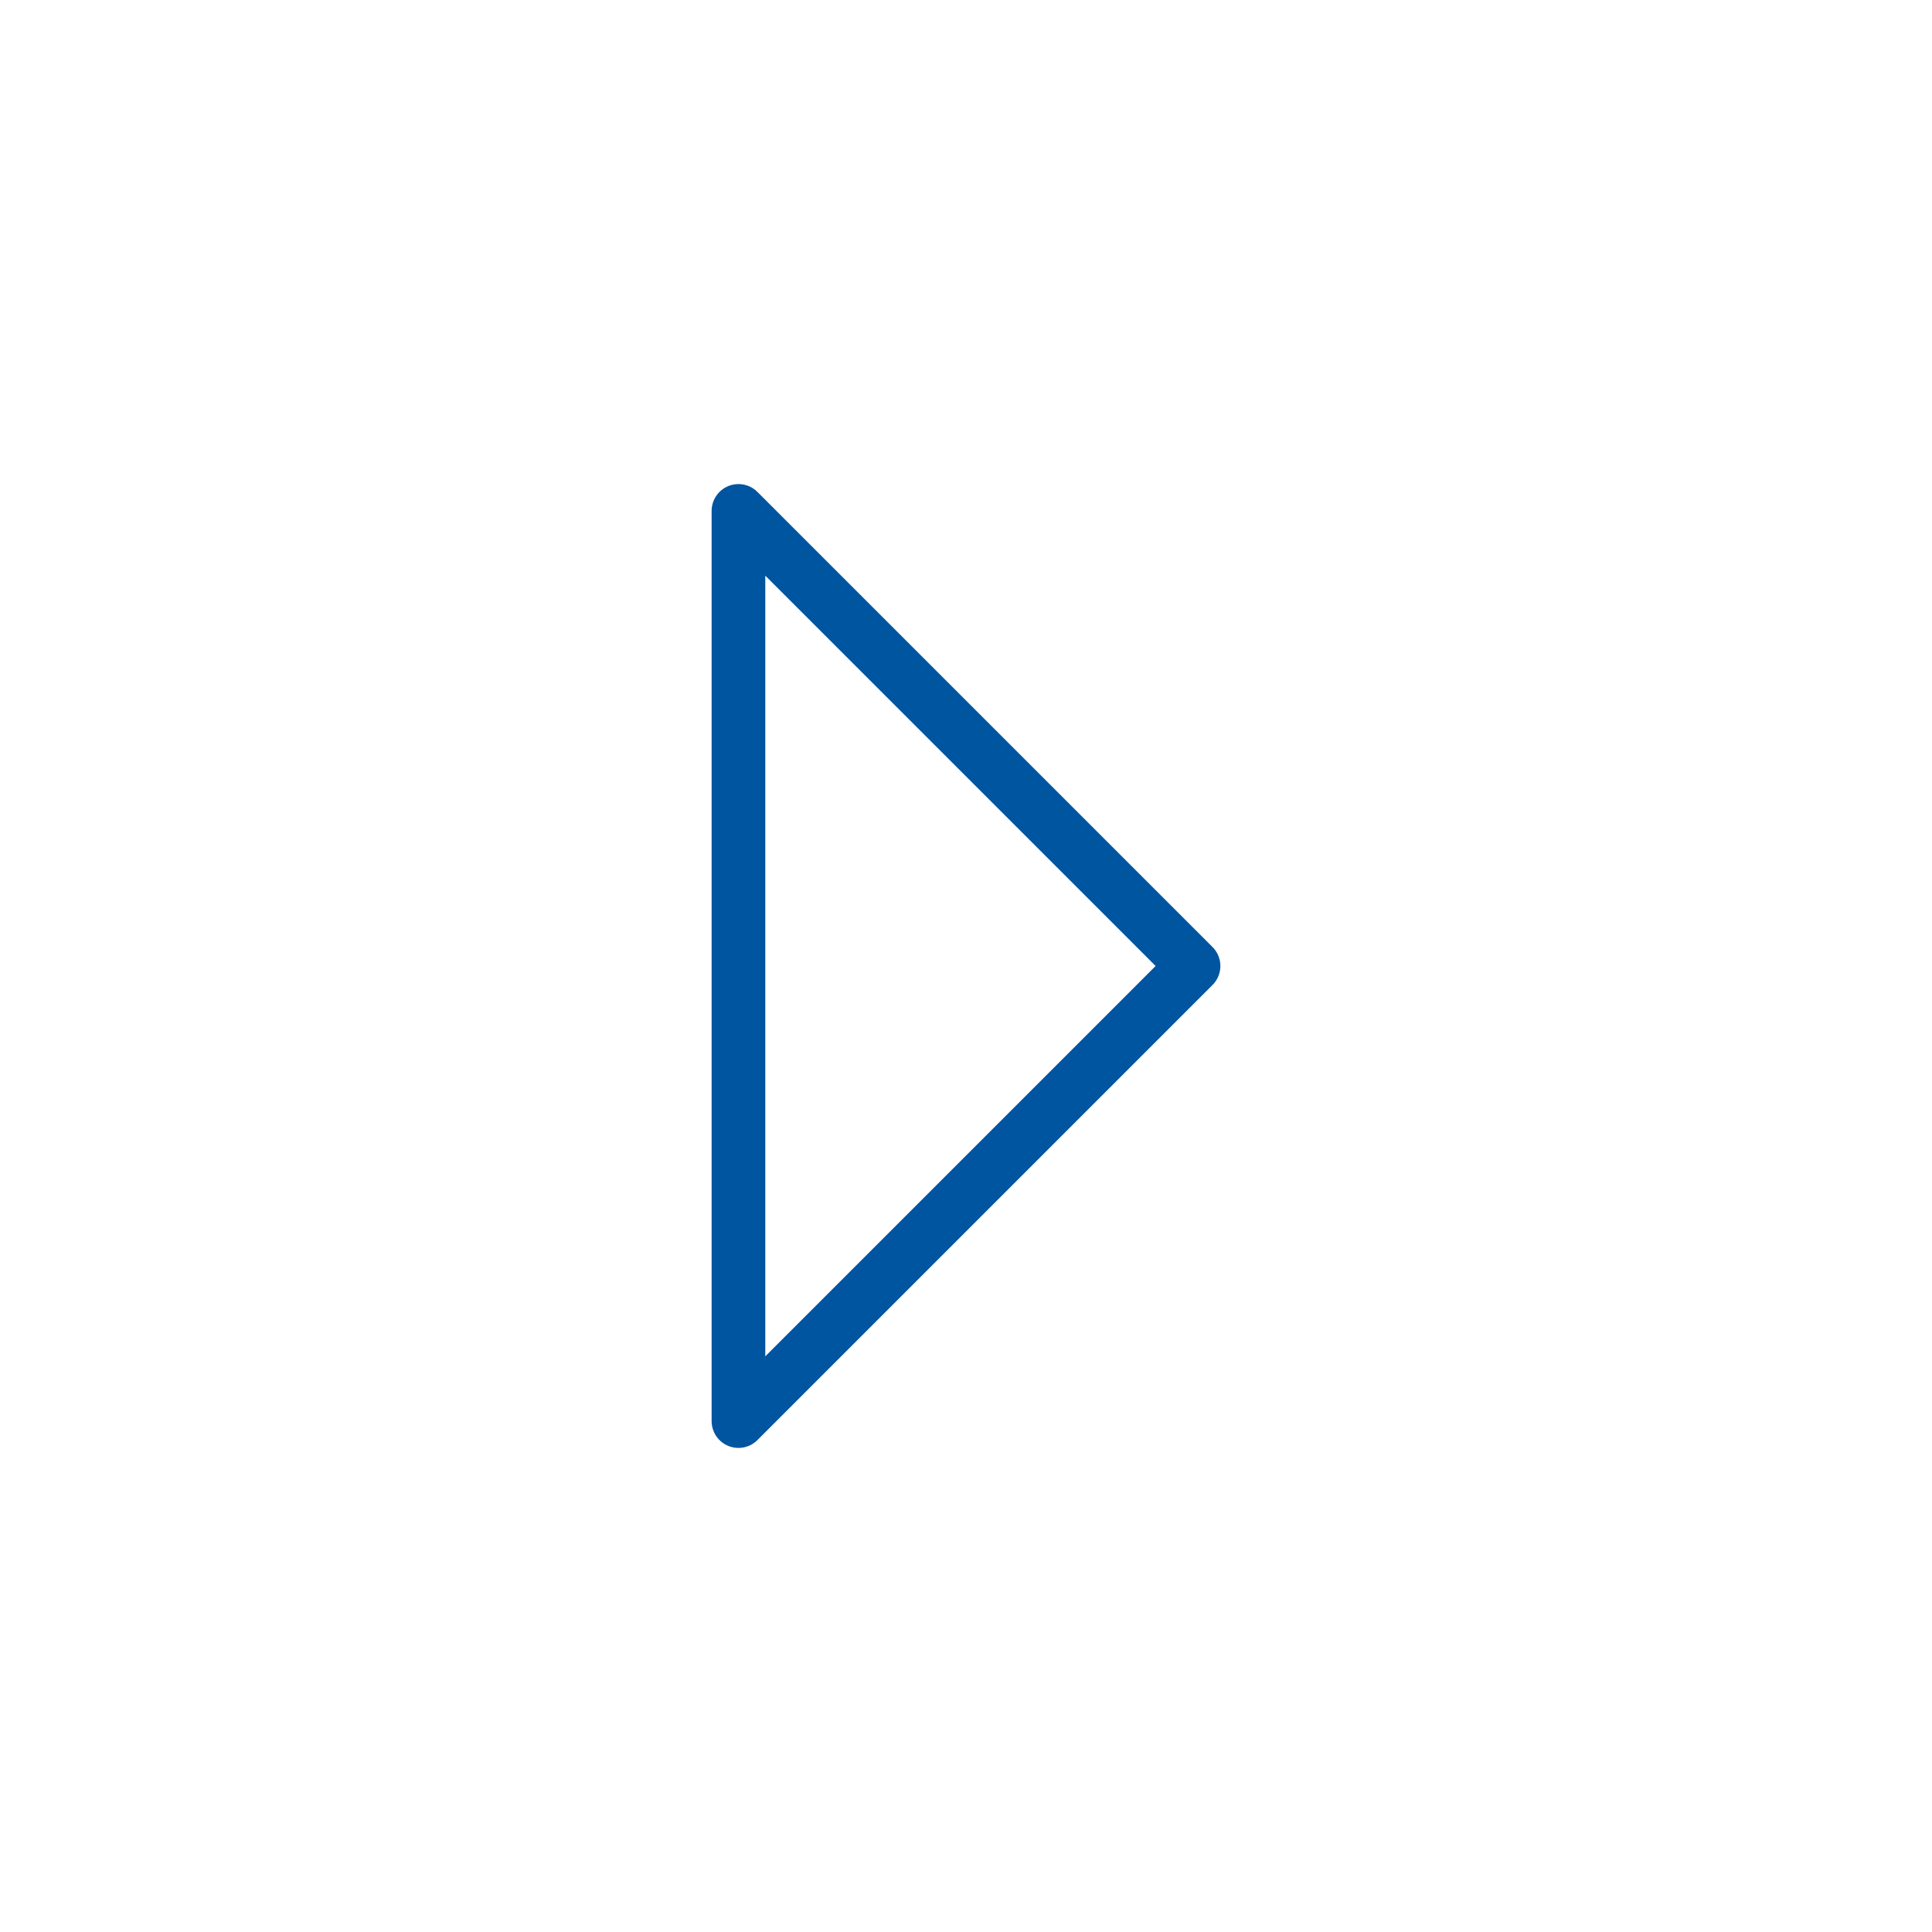 <svg id="Layer_1" data-name="Layer 1" xmlns="http://www.w3.org/2000/svg" viewBox="0 0 36 36"><defs><style>.cls-1{fill:none;stroke:#0055a0;stroke-linecap:round;stroke-linejoin:round;}</style></defs><title>icon_next_enable</title><polyline class="cls-1" points="13.76 9.52 13.76 26.48 22.24 18 13.76 9.52"/></svg>